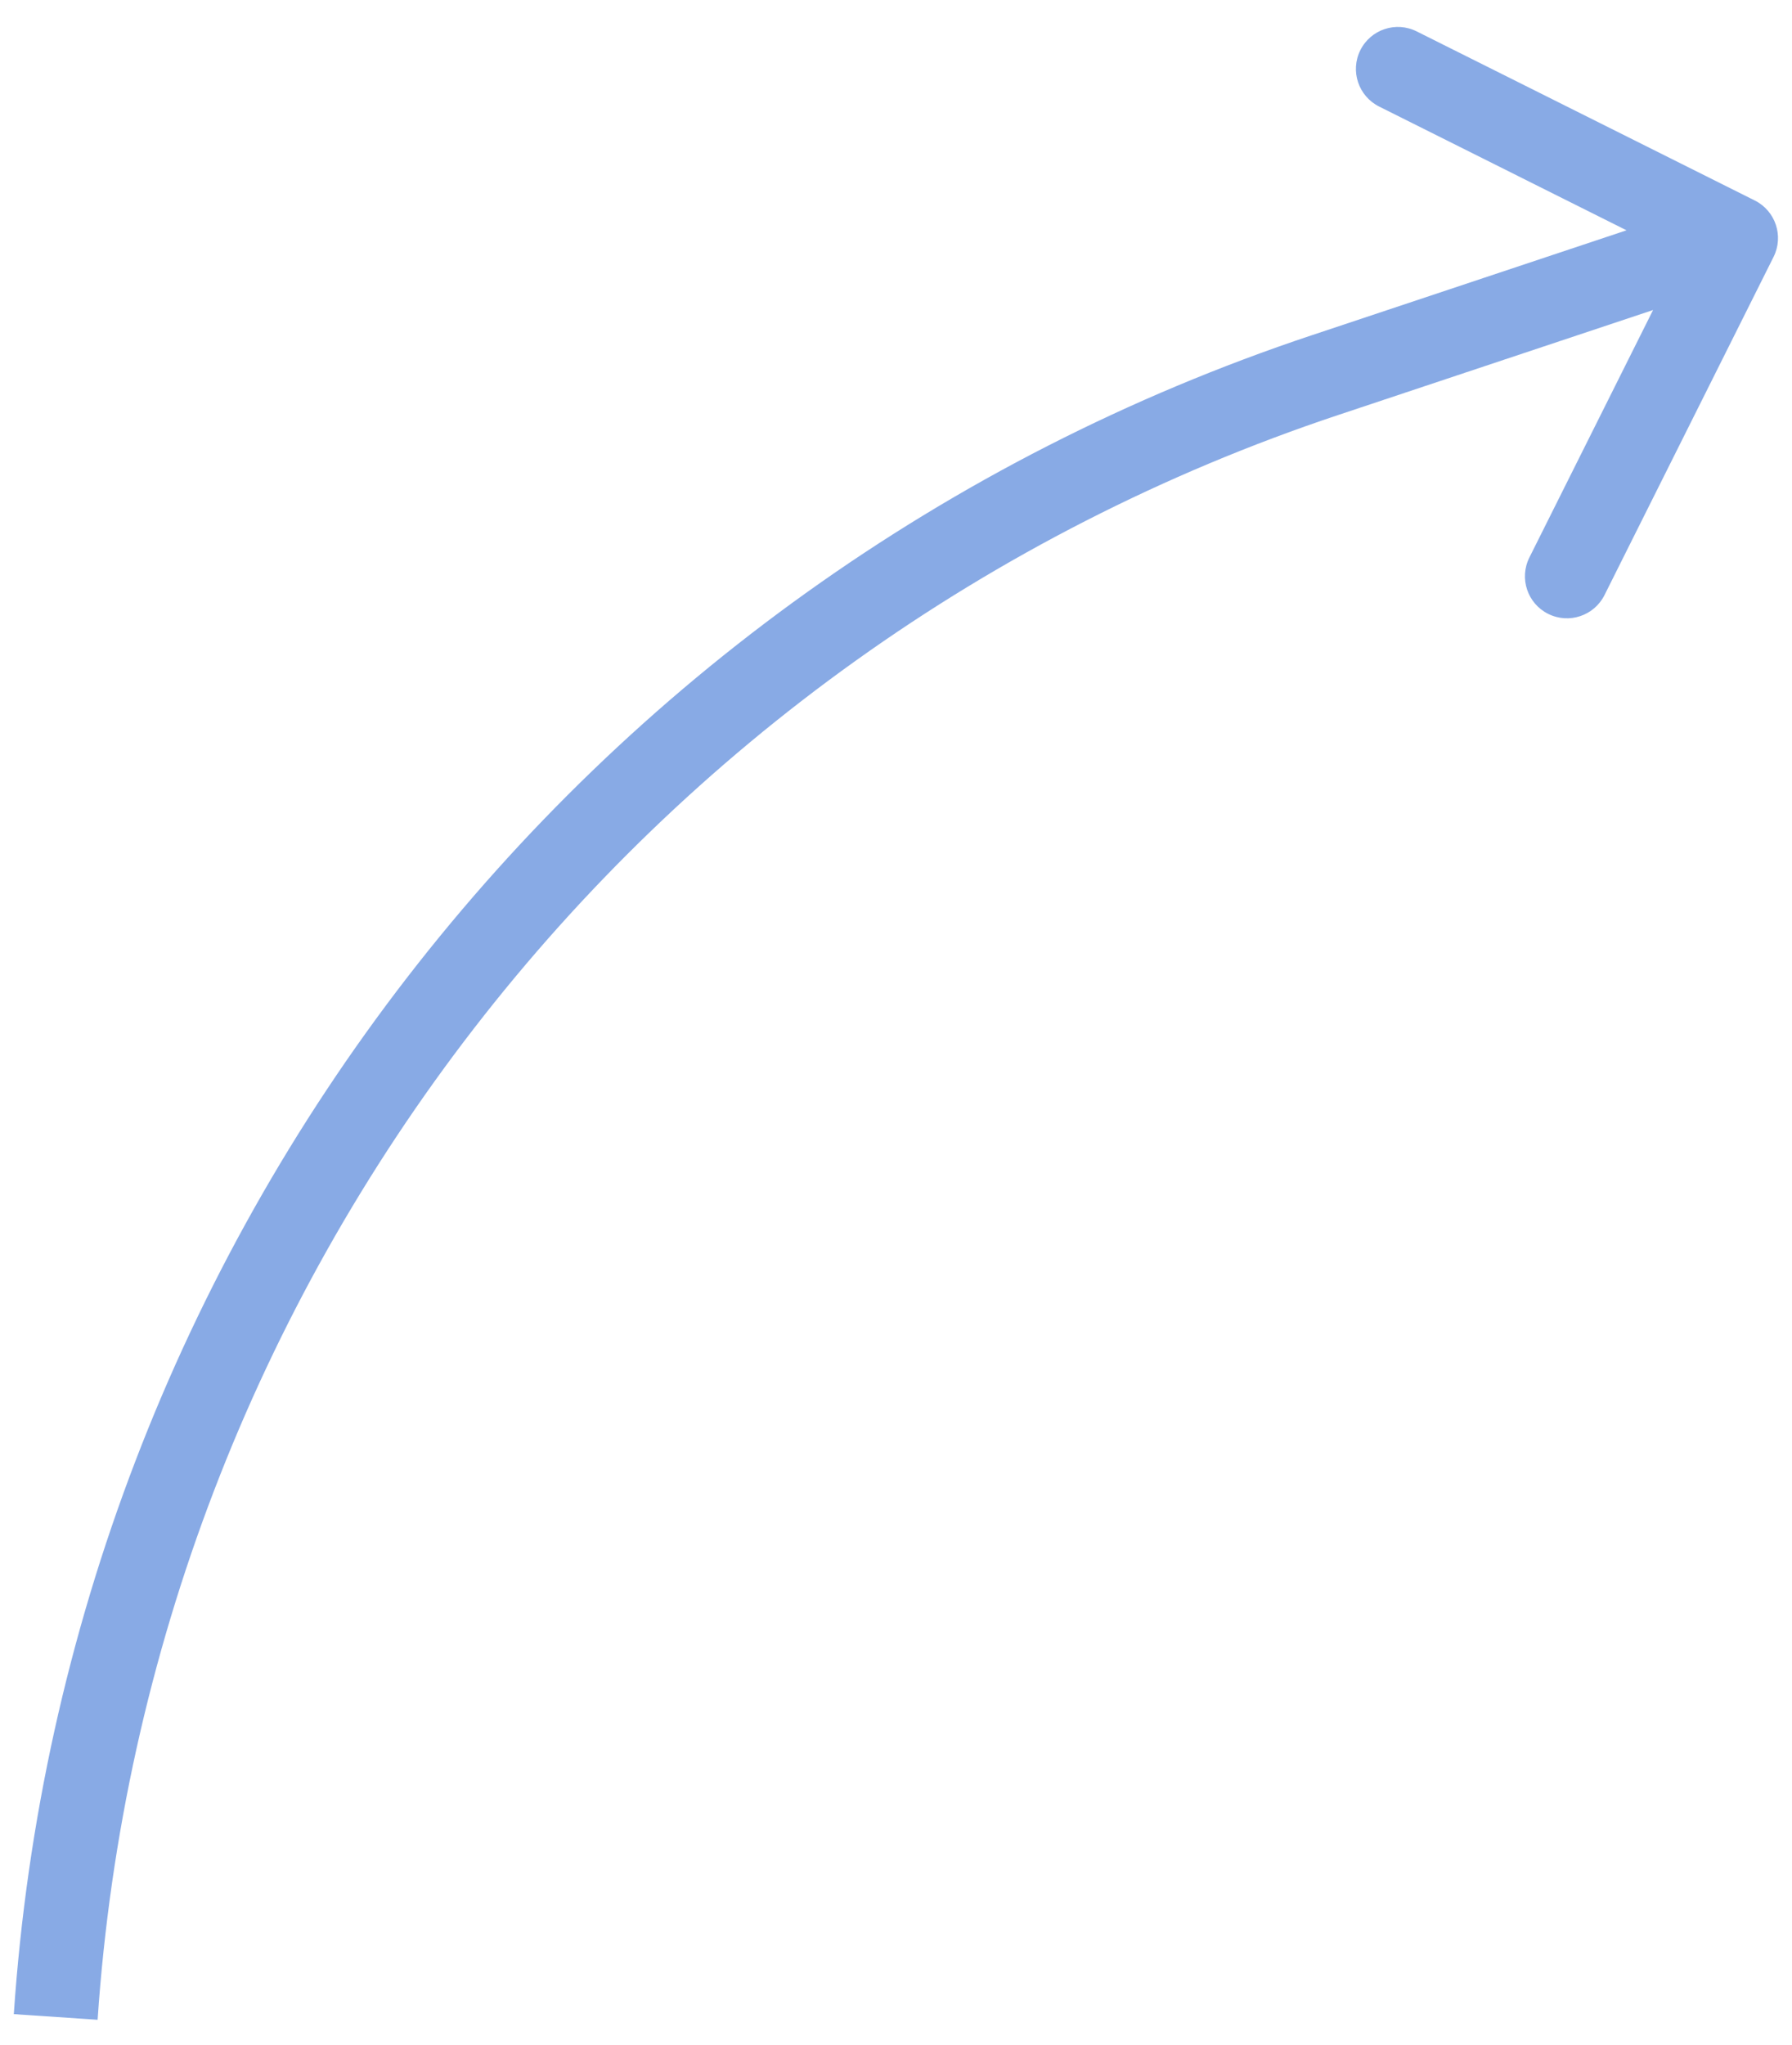 <svg width="64" height="73" viewBox="0 0 64 73" fill="none" xmlns="http://www.w3.org/2000/svg">
<path d="M47.322 13.392L46.848 11.969L46.848 11.969L47.322 13.392ZM63.342 9.171C63.712 8.43 63.412 7.529 62.671 7.158L50.596 1.121C49.855 0.75 48.954 1.05 48.584 1.791C48.213 2.532 48.514 3.433 49.255 3.804L59.987 9.171L54.621 19.904C54.25 20.645 54.55 21.546 55.291 21.916C56.032 22.287 56.933 21.986 57.304 21.245L63.342 9.171ZM47.797 14.815L62.474 9.923L61.526 7.077L46.848 11.969L47.797 14.815ZM3.486 72.111C5.265 45.792 22.771 23.156 47.797 14.815L46.848 11.969C20.667 20.695 2.354 44.375 0.493 71.909L3.486 72.111Z" fill="#88AAE5"/>
</svg>
